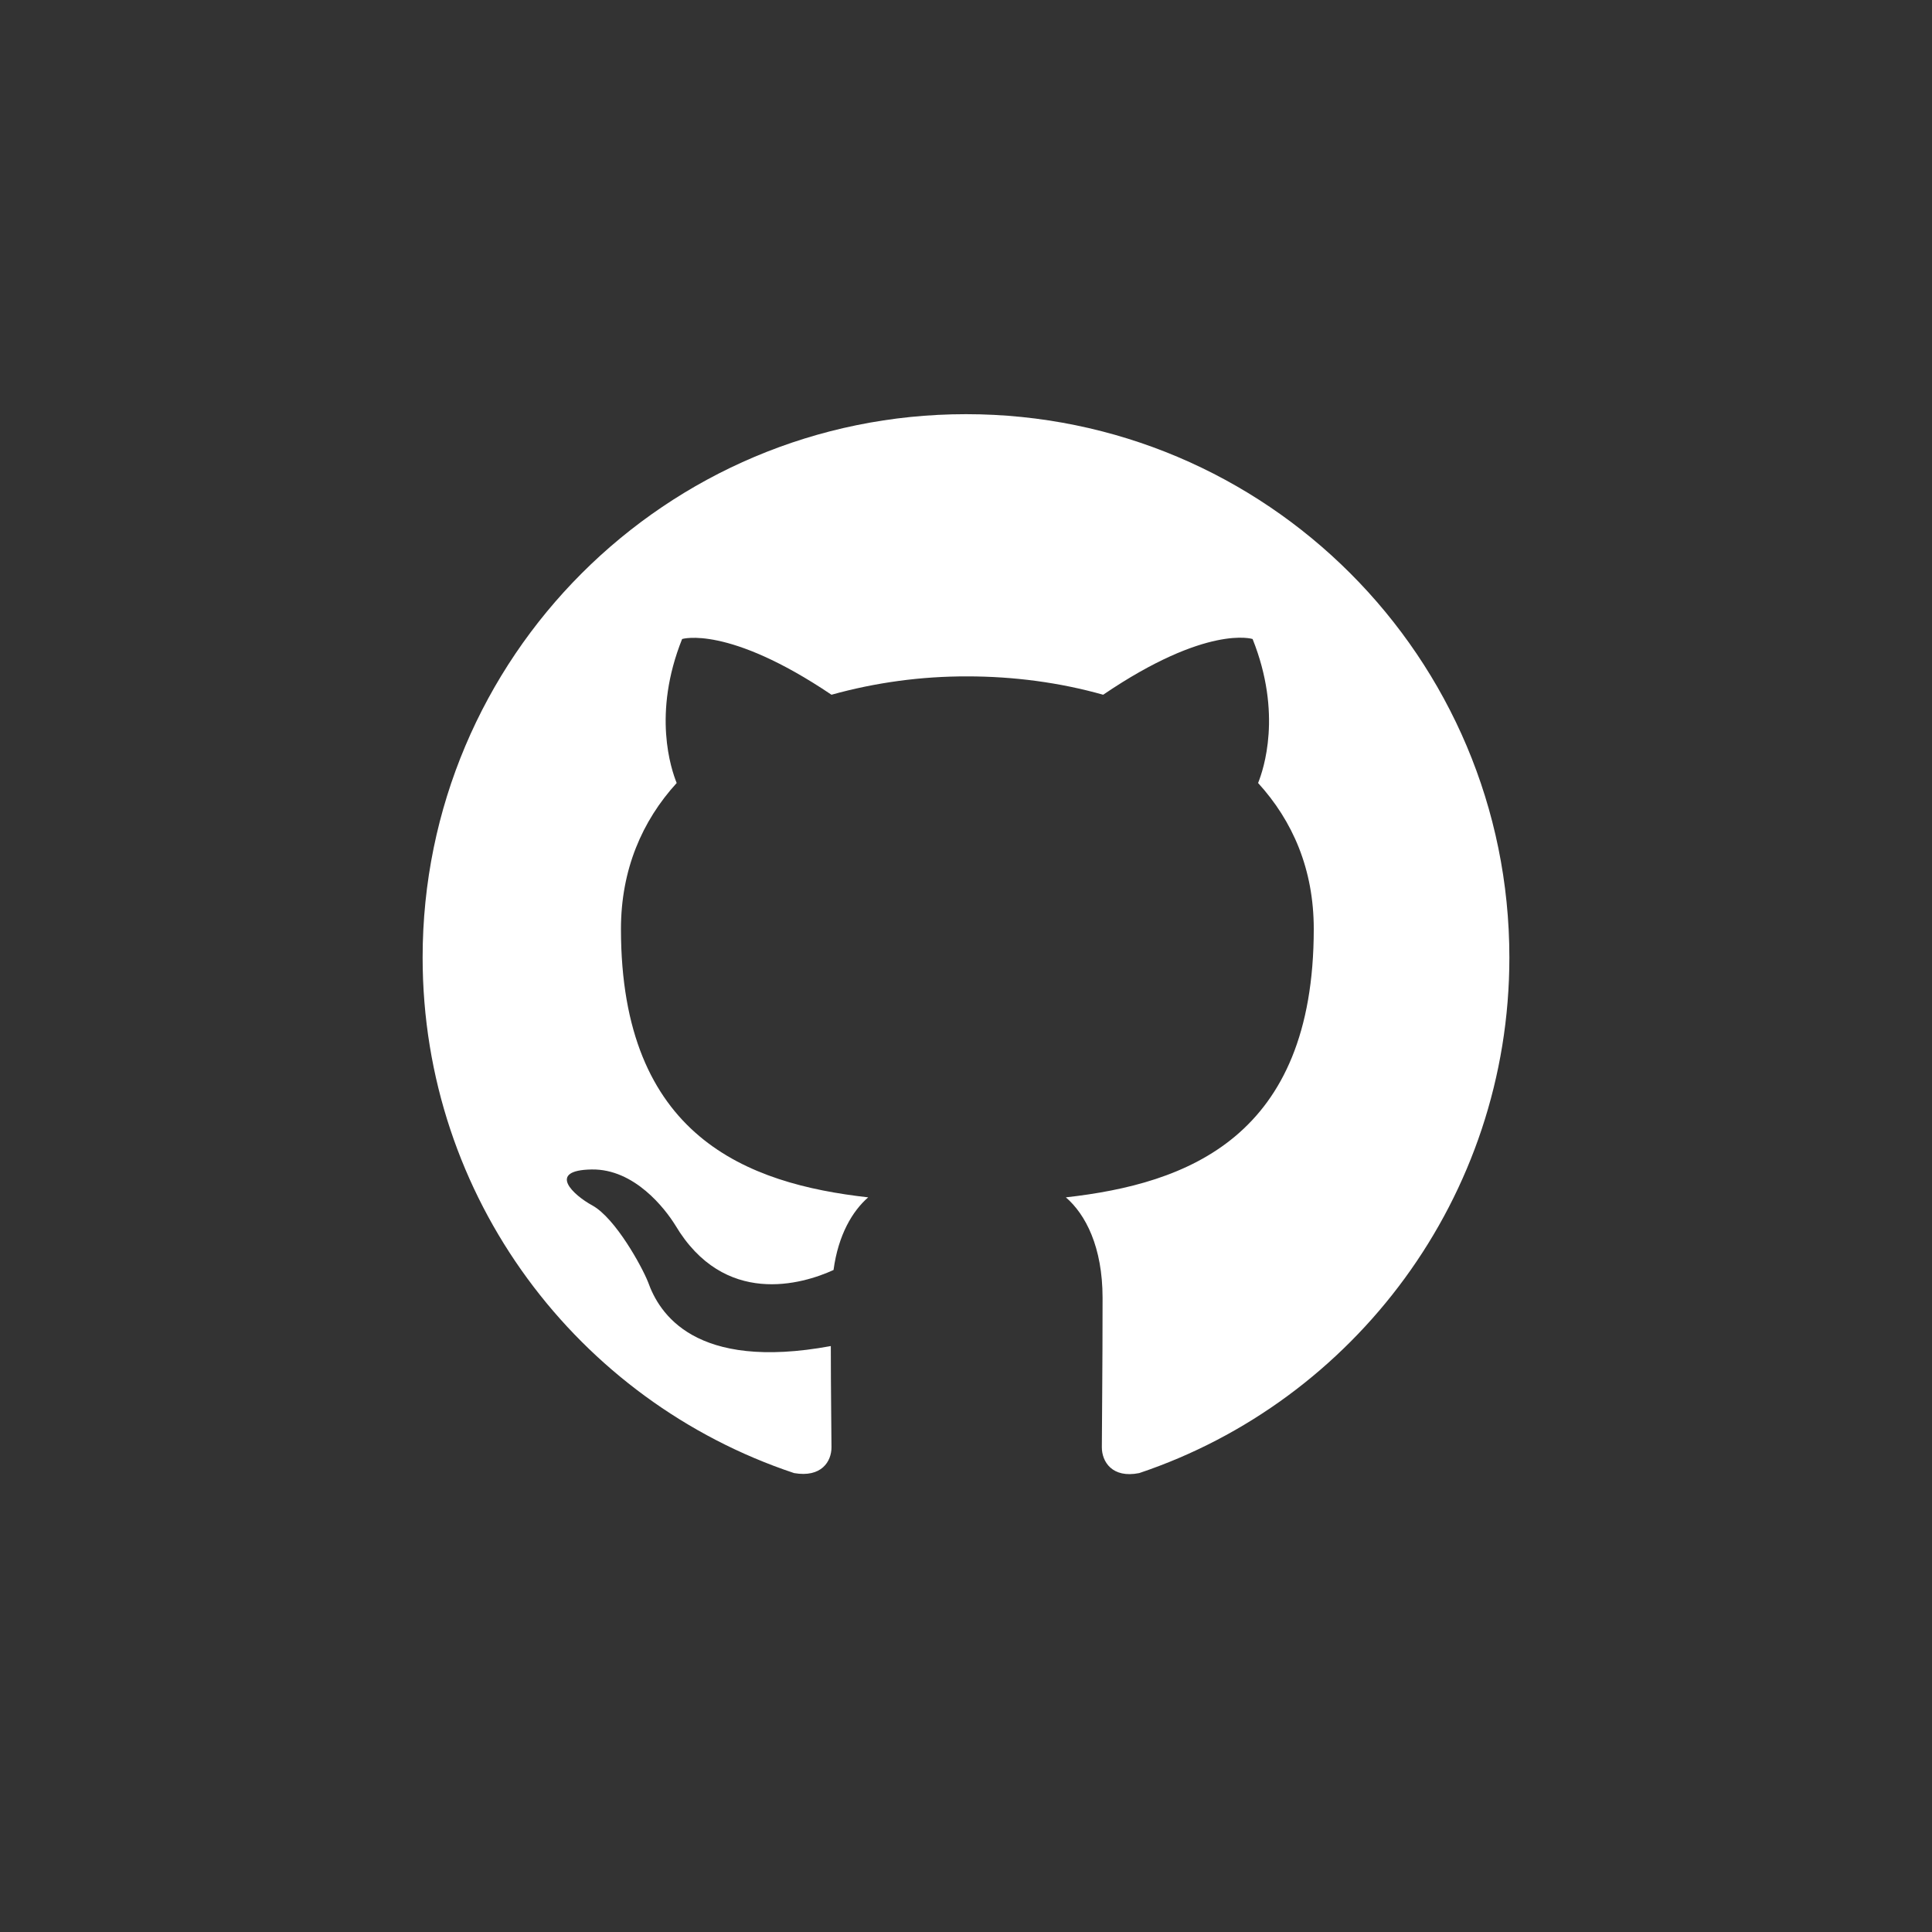 <svg width="32" height="32" viewBox="0 0 32 32" fill="none" xmlns="http://www.w3.org/2000/svg">
<rect x="0" y="0" width="32" height="32" fill="#333333" stroke="none"/>
<path d="M16 6.86C11.028 6.86 7 10.888 7 15.86C7 19.842 9.576 23.207 13.153 24.399C13.604 24.477 13.772 24.208 13.772 23.972C13.772 23.757 13.761 23.049 13.761 22.295C11.5 22.712 10.915 21.744 10.735 21.238C10.633 20.979 10.195 20.18 9.813 19.967C9.498 19.797 9.047 19.382 9.801 19.37C10.51 19.359 11.017 20.022 11.185 20.293C11.995 21.654 13.289 21.272 13.806 21.035C13.885 20.45 14.121 20.057 14.38 19.832C12.377 19.607 10.285 18.83 10.285 15.387C10.285 14.409 10.633 13.599 11.208 12.969C11.117 12.744 10.802 11.822 11.298 10.584C11.298 10.584 12.052 10.348 13.772 11.507C14.505 11.303 15.262 11.201 16.022 11.203C16.788 11.203 17.553 11.304 18.272 11.507C19.994 10.337 20.747 10.584 20.747 10.584C21.242 11.822 20.928 12.744 20.838 12.969C21.412 13.599 21.76 14.398 21.76 15.387C21.76 18.842 19.657 19.607 17.654 19.832C17.98 20.113 18.262 20.653 18.262 21.497C18.262 22.7 18.25 23.668 18.25 23.972C18.25 24.208 18.419 24.489 18.869 24.399C22.424 23.207 25 19.832 25 15.86C25 10.888 20.973 6.86 16 6.86Z" fill="white"/>
</svg>
